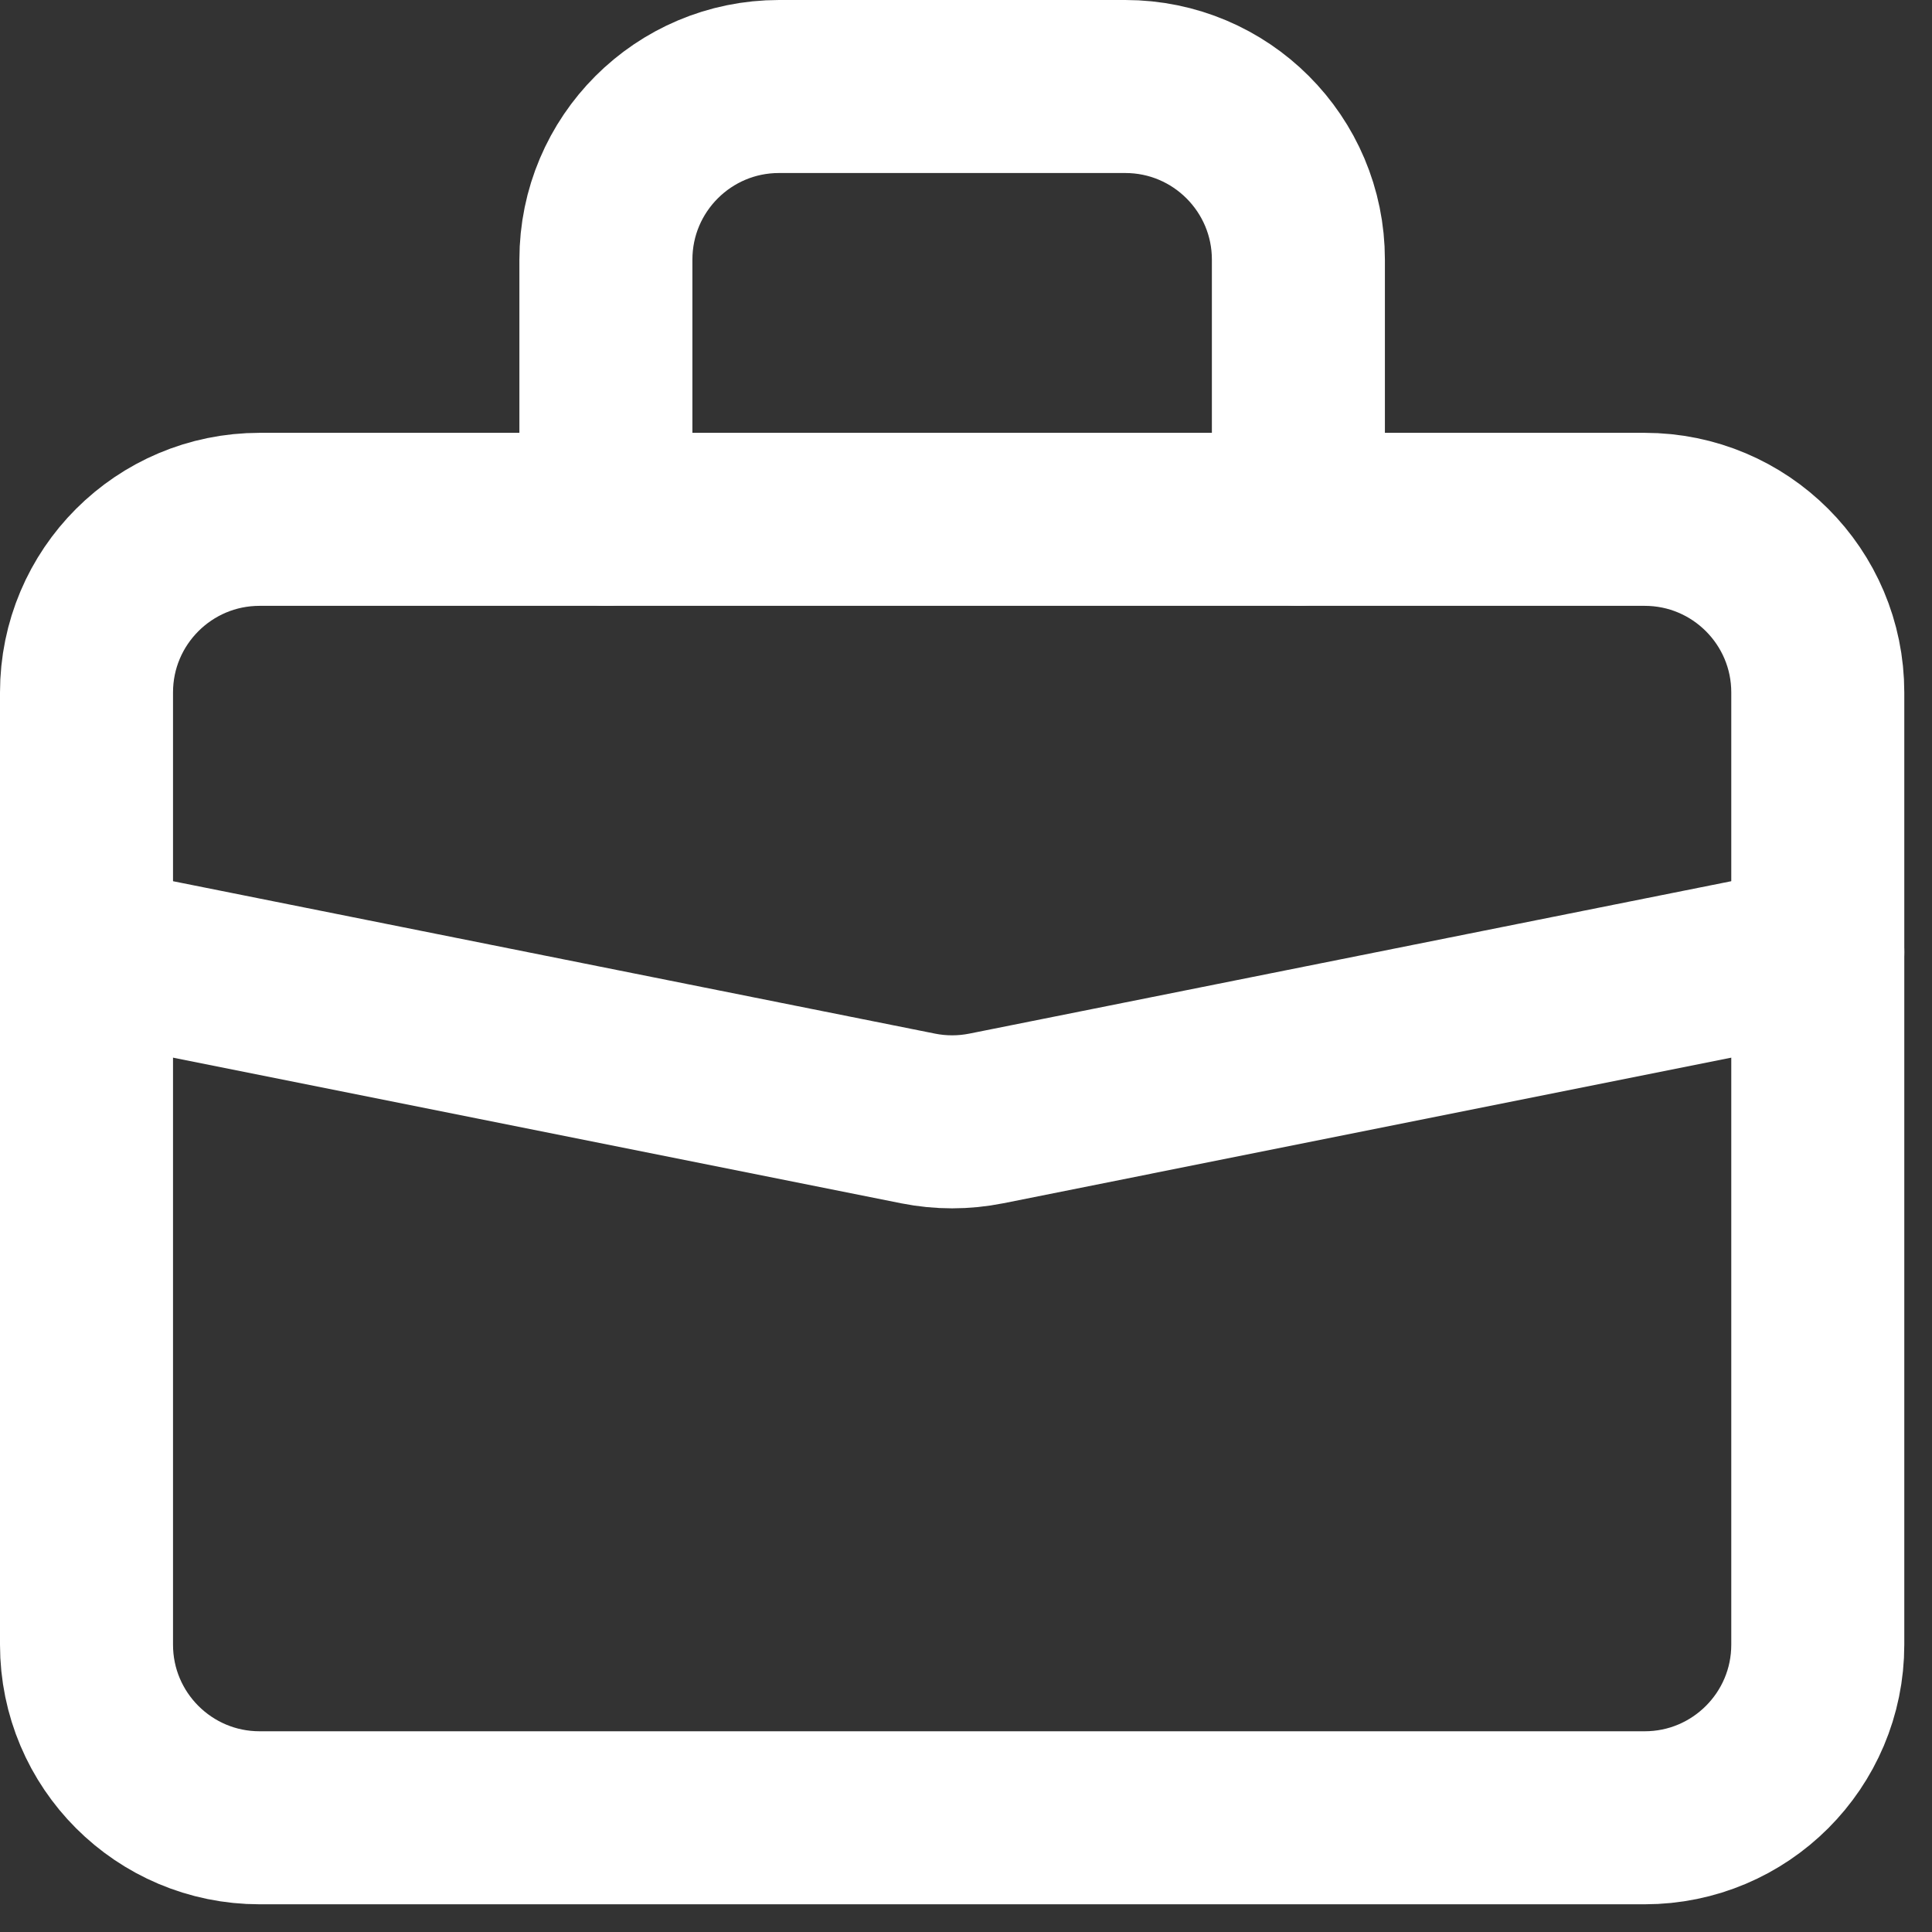<svg width="67" height="67" viewBox="0 0 67 67" fill="none" xmlns="http://www.w3.org/2000/svg">
<rect x="0" y="0" width="67" height="67" fill="#333333" stroke="none"/>
<g id="&#240;&#159;&#166;&#134; icon &#34;work alt bag&#34;">
<g id="Group">
<path id="Vector" d="M3 24.014C3 20.698 5.688 18.01 9.004 18.01H57.035C60.351 18.01 63.039 20.698 63.039 24.014V57.035C63.039 60.351 60.351 63.039 57.035 63.039H9.004C5.688 63.039 3 60.351 3 57.035V24.014Z" stroke="white" stroke-width="6" stroke-linecap="round" stroke-linejoin="round"/>
<path id="Vector_2" d="M45.027 18.01V9.004C45.027 5.688 42.339 3 39.023 3H27.015C23.7 3 21.012 5.688 21.012 9.004V18.01" stroke="white" stroke-width="6" stroke-linecap="round" stroke-linejoin="round"/>
<path id="Vector_3" d="M63.039 33.019L34.197 38.788C33.419 38.943 32.619 38.943 31.842 38.788L3 33.019" stroke="white" stroke-width="6" stroke-linecap="round" stroke-linejoin="round"/>
</g>
</g>
</svg>

